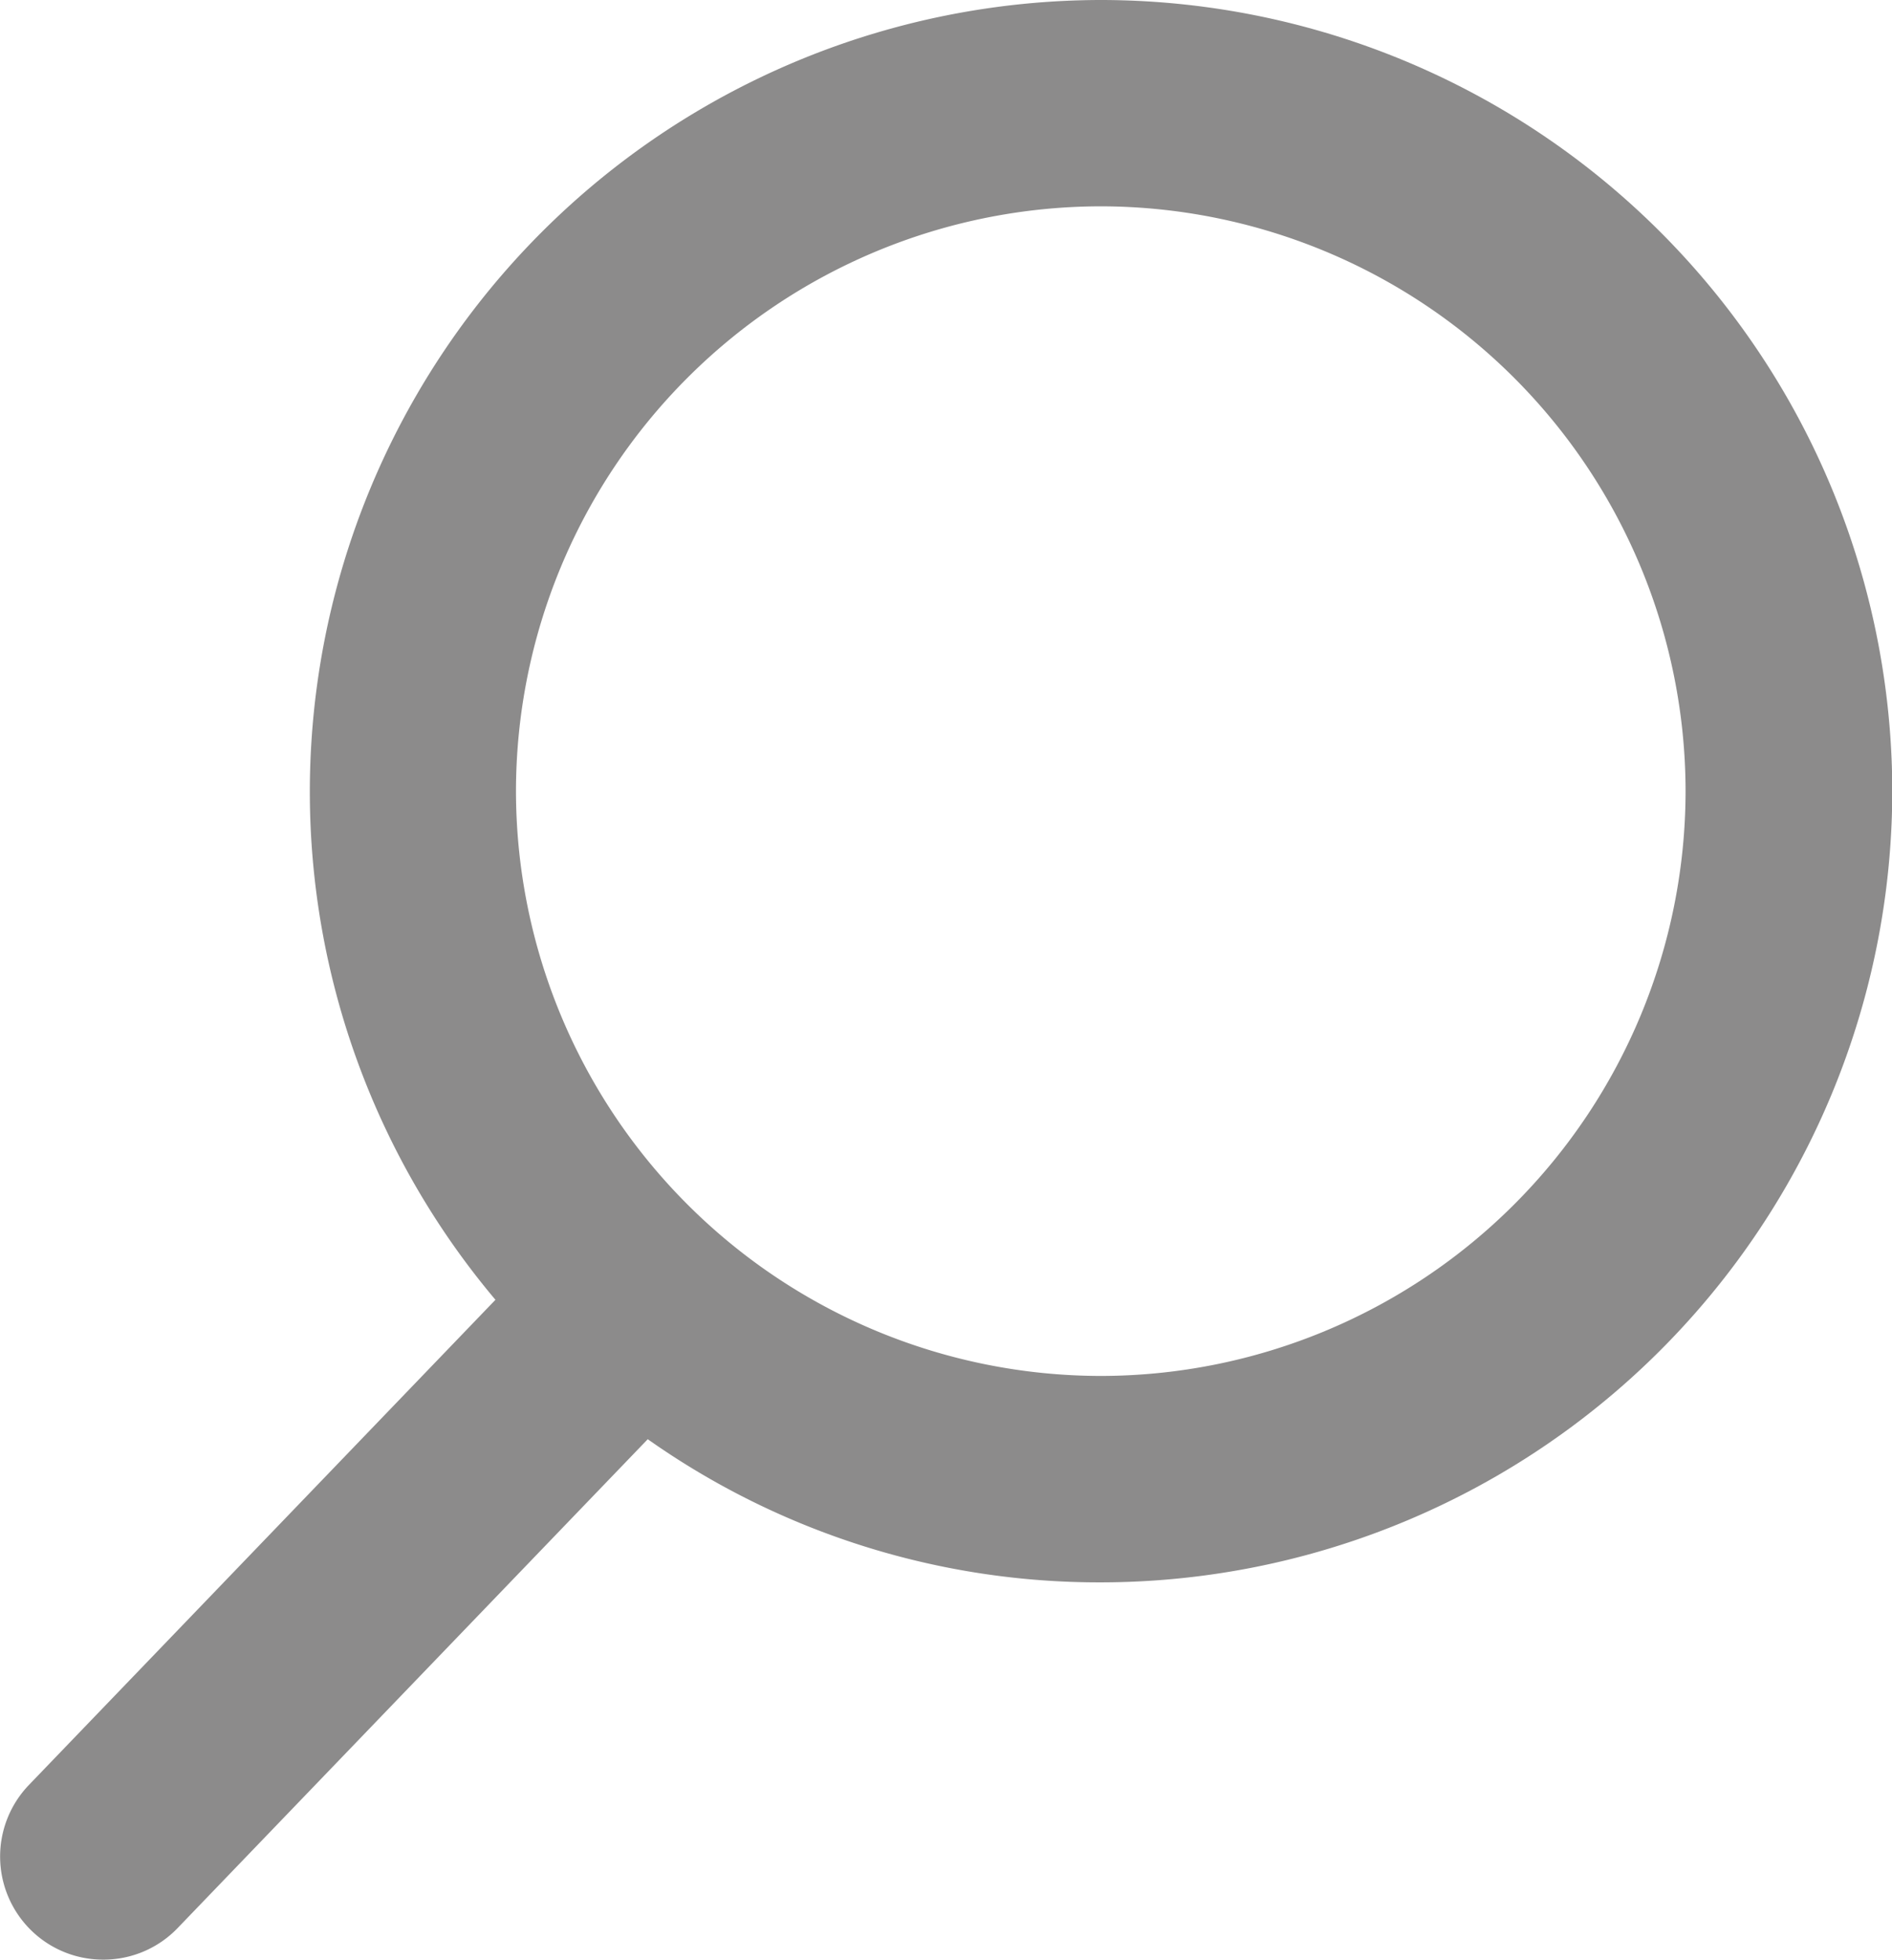 <svg xmlns="http://www.w3.org/2000/svg" width="20.274" height="21" viewBox="0 0 20.274 21">
  <path id="Контур_18" data-name="Контур 18" d="M-1697.751,66.249a1.1,1.1,0,0,0,.766.309,1.1,1.1,0,0,0,.8-.34l5.036-5.237a8.386,8.386,0,0,0,4.858,1.534,8.488,8.488,0,0,0,8.478-8.479,8.487,8.487,0,0,0-8.478-8.478,8.488,8.488,0,0,0-8.479,8.478,8.453,8.453,0,0,0,1.989,5.451l-5,5.2A1.107,1.107,0,0,0-1697.751,66.249Zm17.723-12.213a6.273,6.273,0,0,1-6.266,6.267,6.274,6.274,0,0,1-6.267-6.267,6.274,6.274,0,0,1,6.267-6.267A6.274,6.274,0,0,1-1680.028,54.036Z" transform="translate(1698.09 -45.558)" fill="#8c8b8b"/>
</svg>
